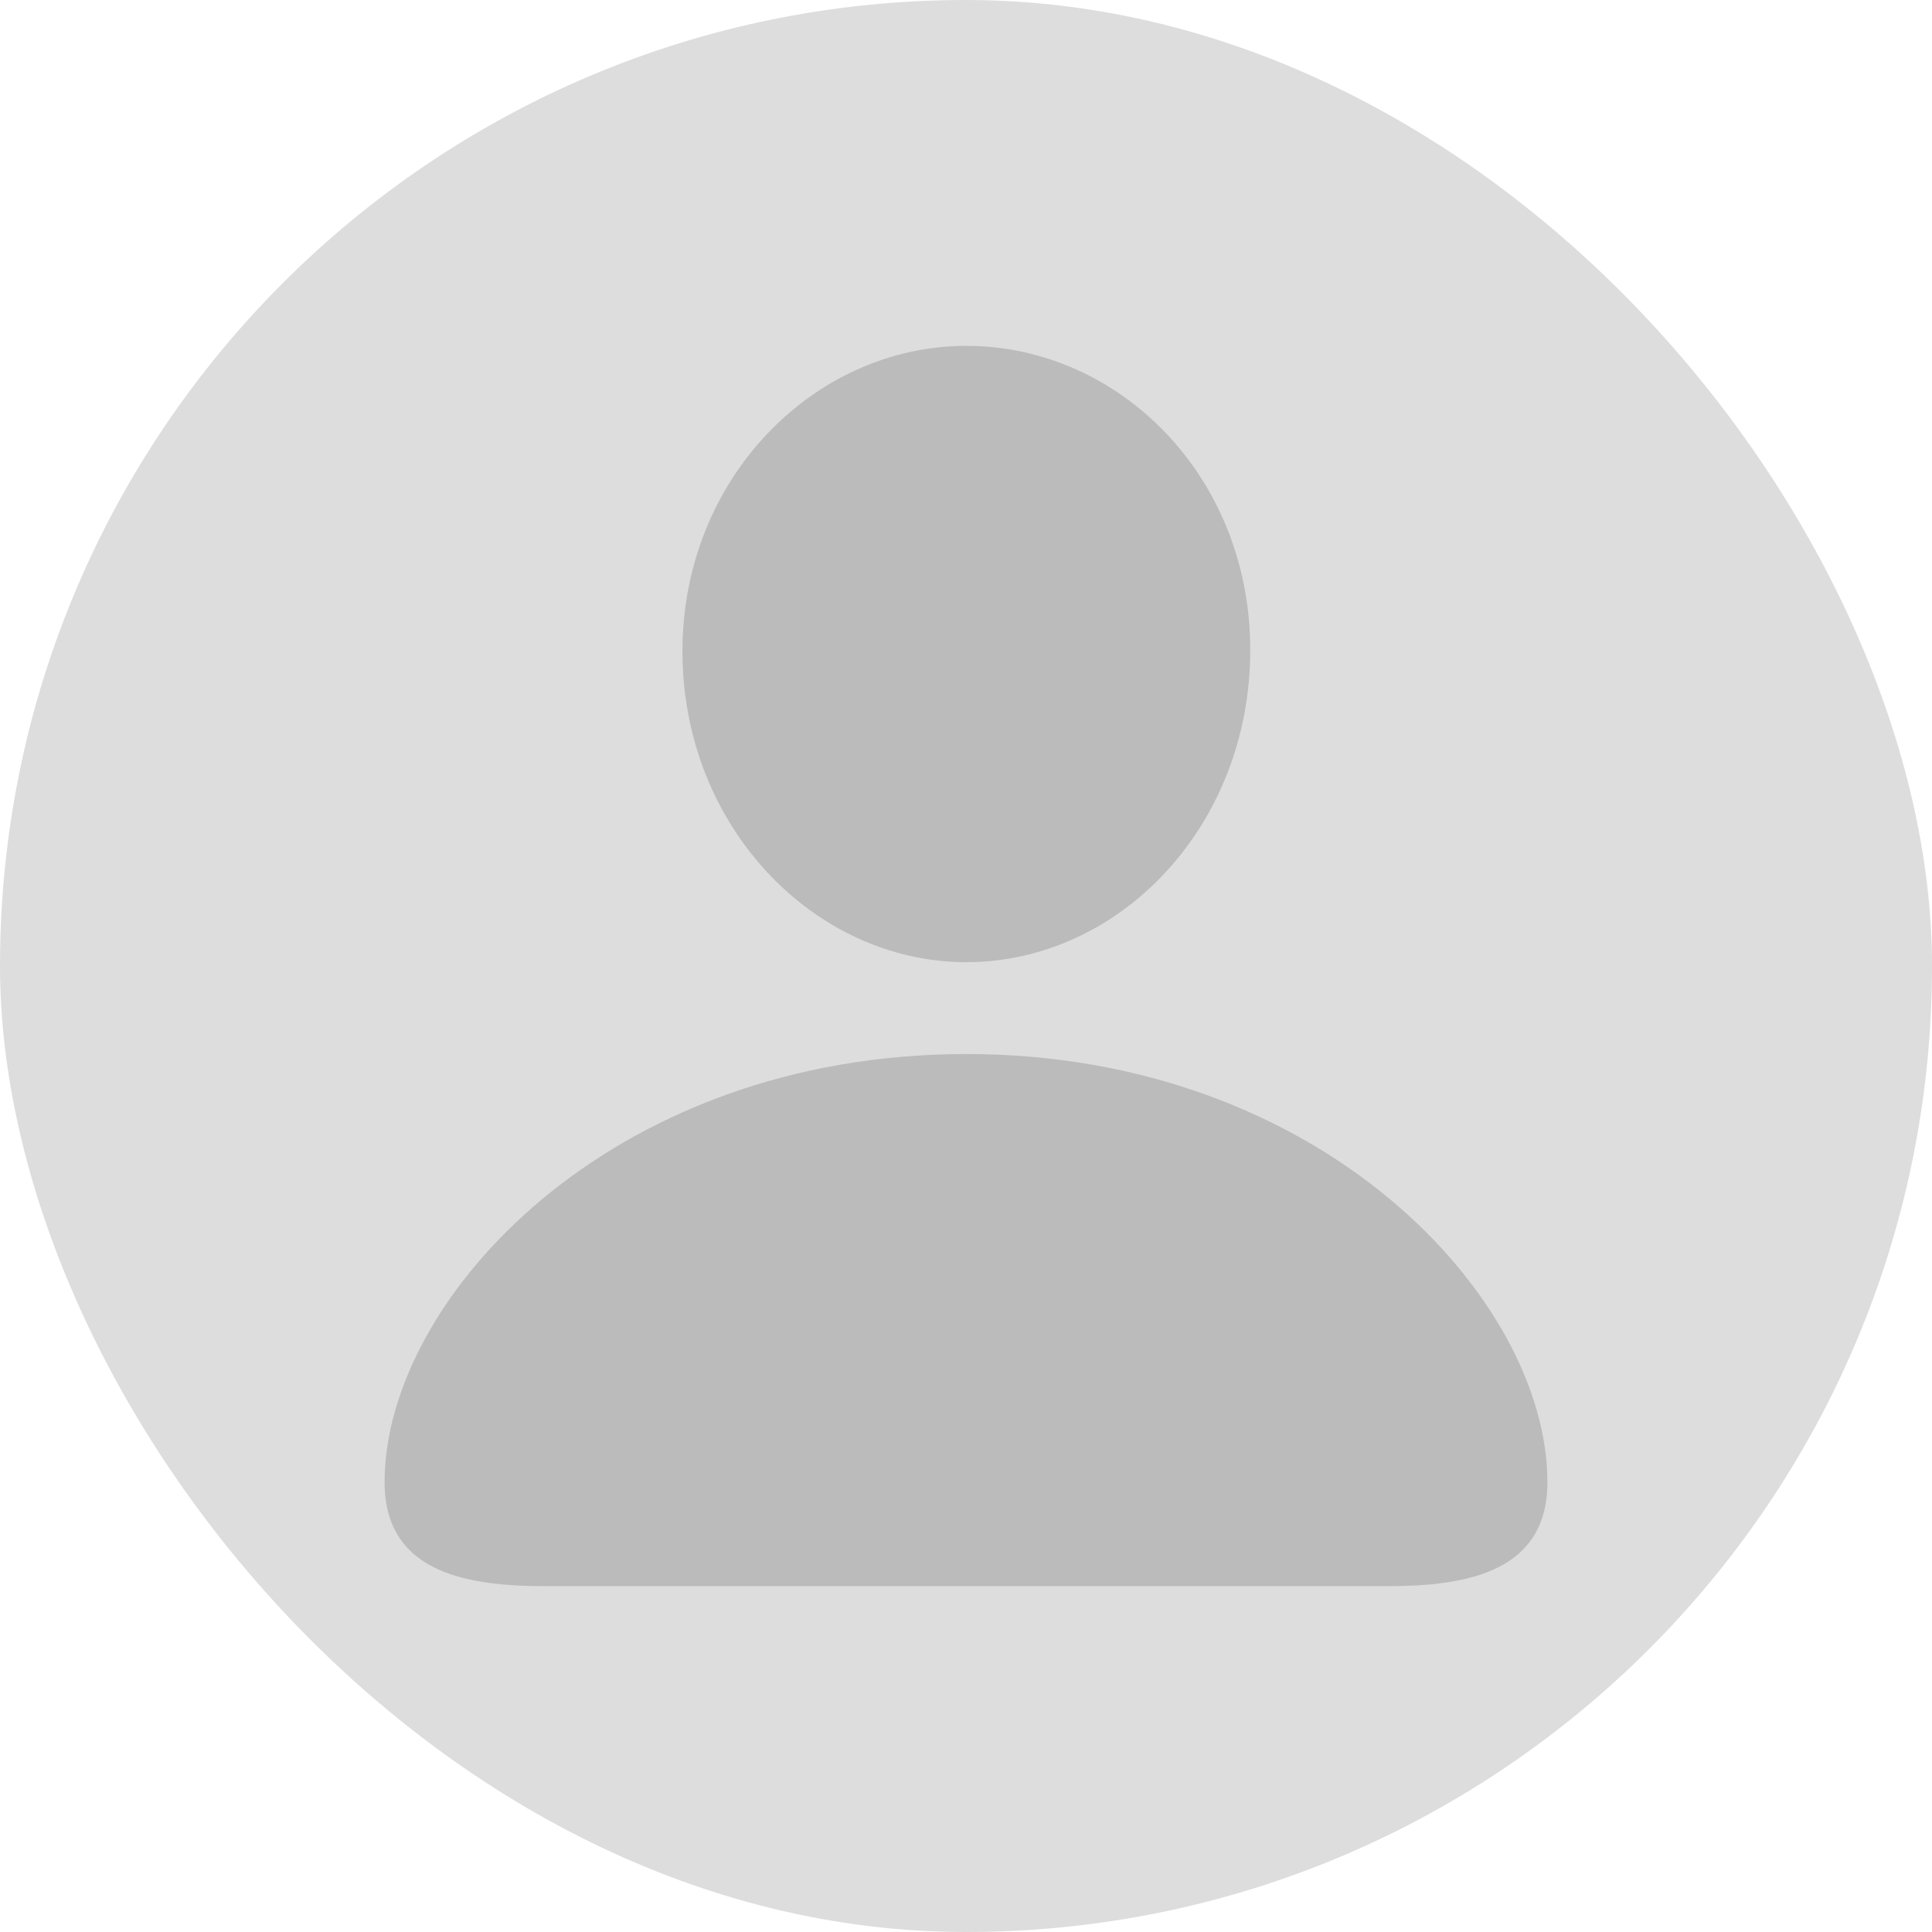 <svg fill="#bbb" width="256px" height="256px" viewBox="-5.6 -5.6 67.20 67.20" xmlns="http://www.w3.org/2000/svg"
    stroke="#bbb">
    <g id="SVGRepo_bgCarrier" stroke-width="0">
        <rect x="-5.6" y="-5.6" width="67.20" height="67.20" rx="33.6" fill="#ddd" strokewidth="0"></rect>
    </g>
    <g id="SVGRepo_tracerCarrier" stroke-linecap="round" stroke-linejoin="round"></g>
    <g id="SVGRepo_iconCarrier">
        <path
            d="M 28.012 27.367 C 33.051 27.367 37.387 22.867 37.387 17.008 C 37.387 11.219 33.027 6.93 28.012 6.93 C 22.996 6.93 18.637 11.312 18.637 17.055 C 18.637 22.867 22.996 27.367 28.012 27.367 Z M 13.293 49.07 L 42.73 49.07 C 46.41 49.07 47.723 48.016 47.723 45.953 C 47.723 39.906 40.152 31.562 28.012 31.562 C 15.848 31.562 8.277 39.906 8.277 45.953 C 8.277 48.016 9.59 49.07 13.293 49.07 Z">
        </path>
    </g>
</svg>